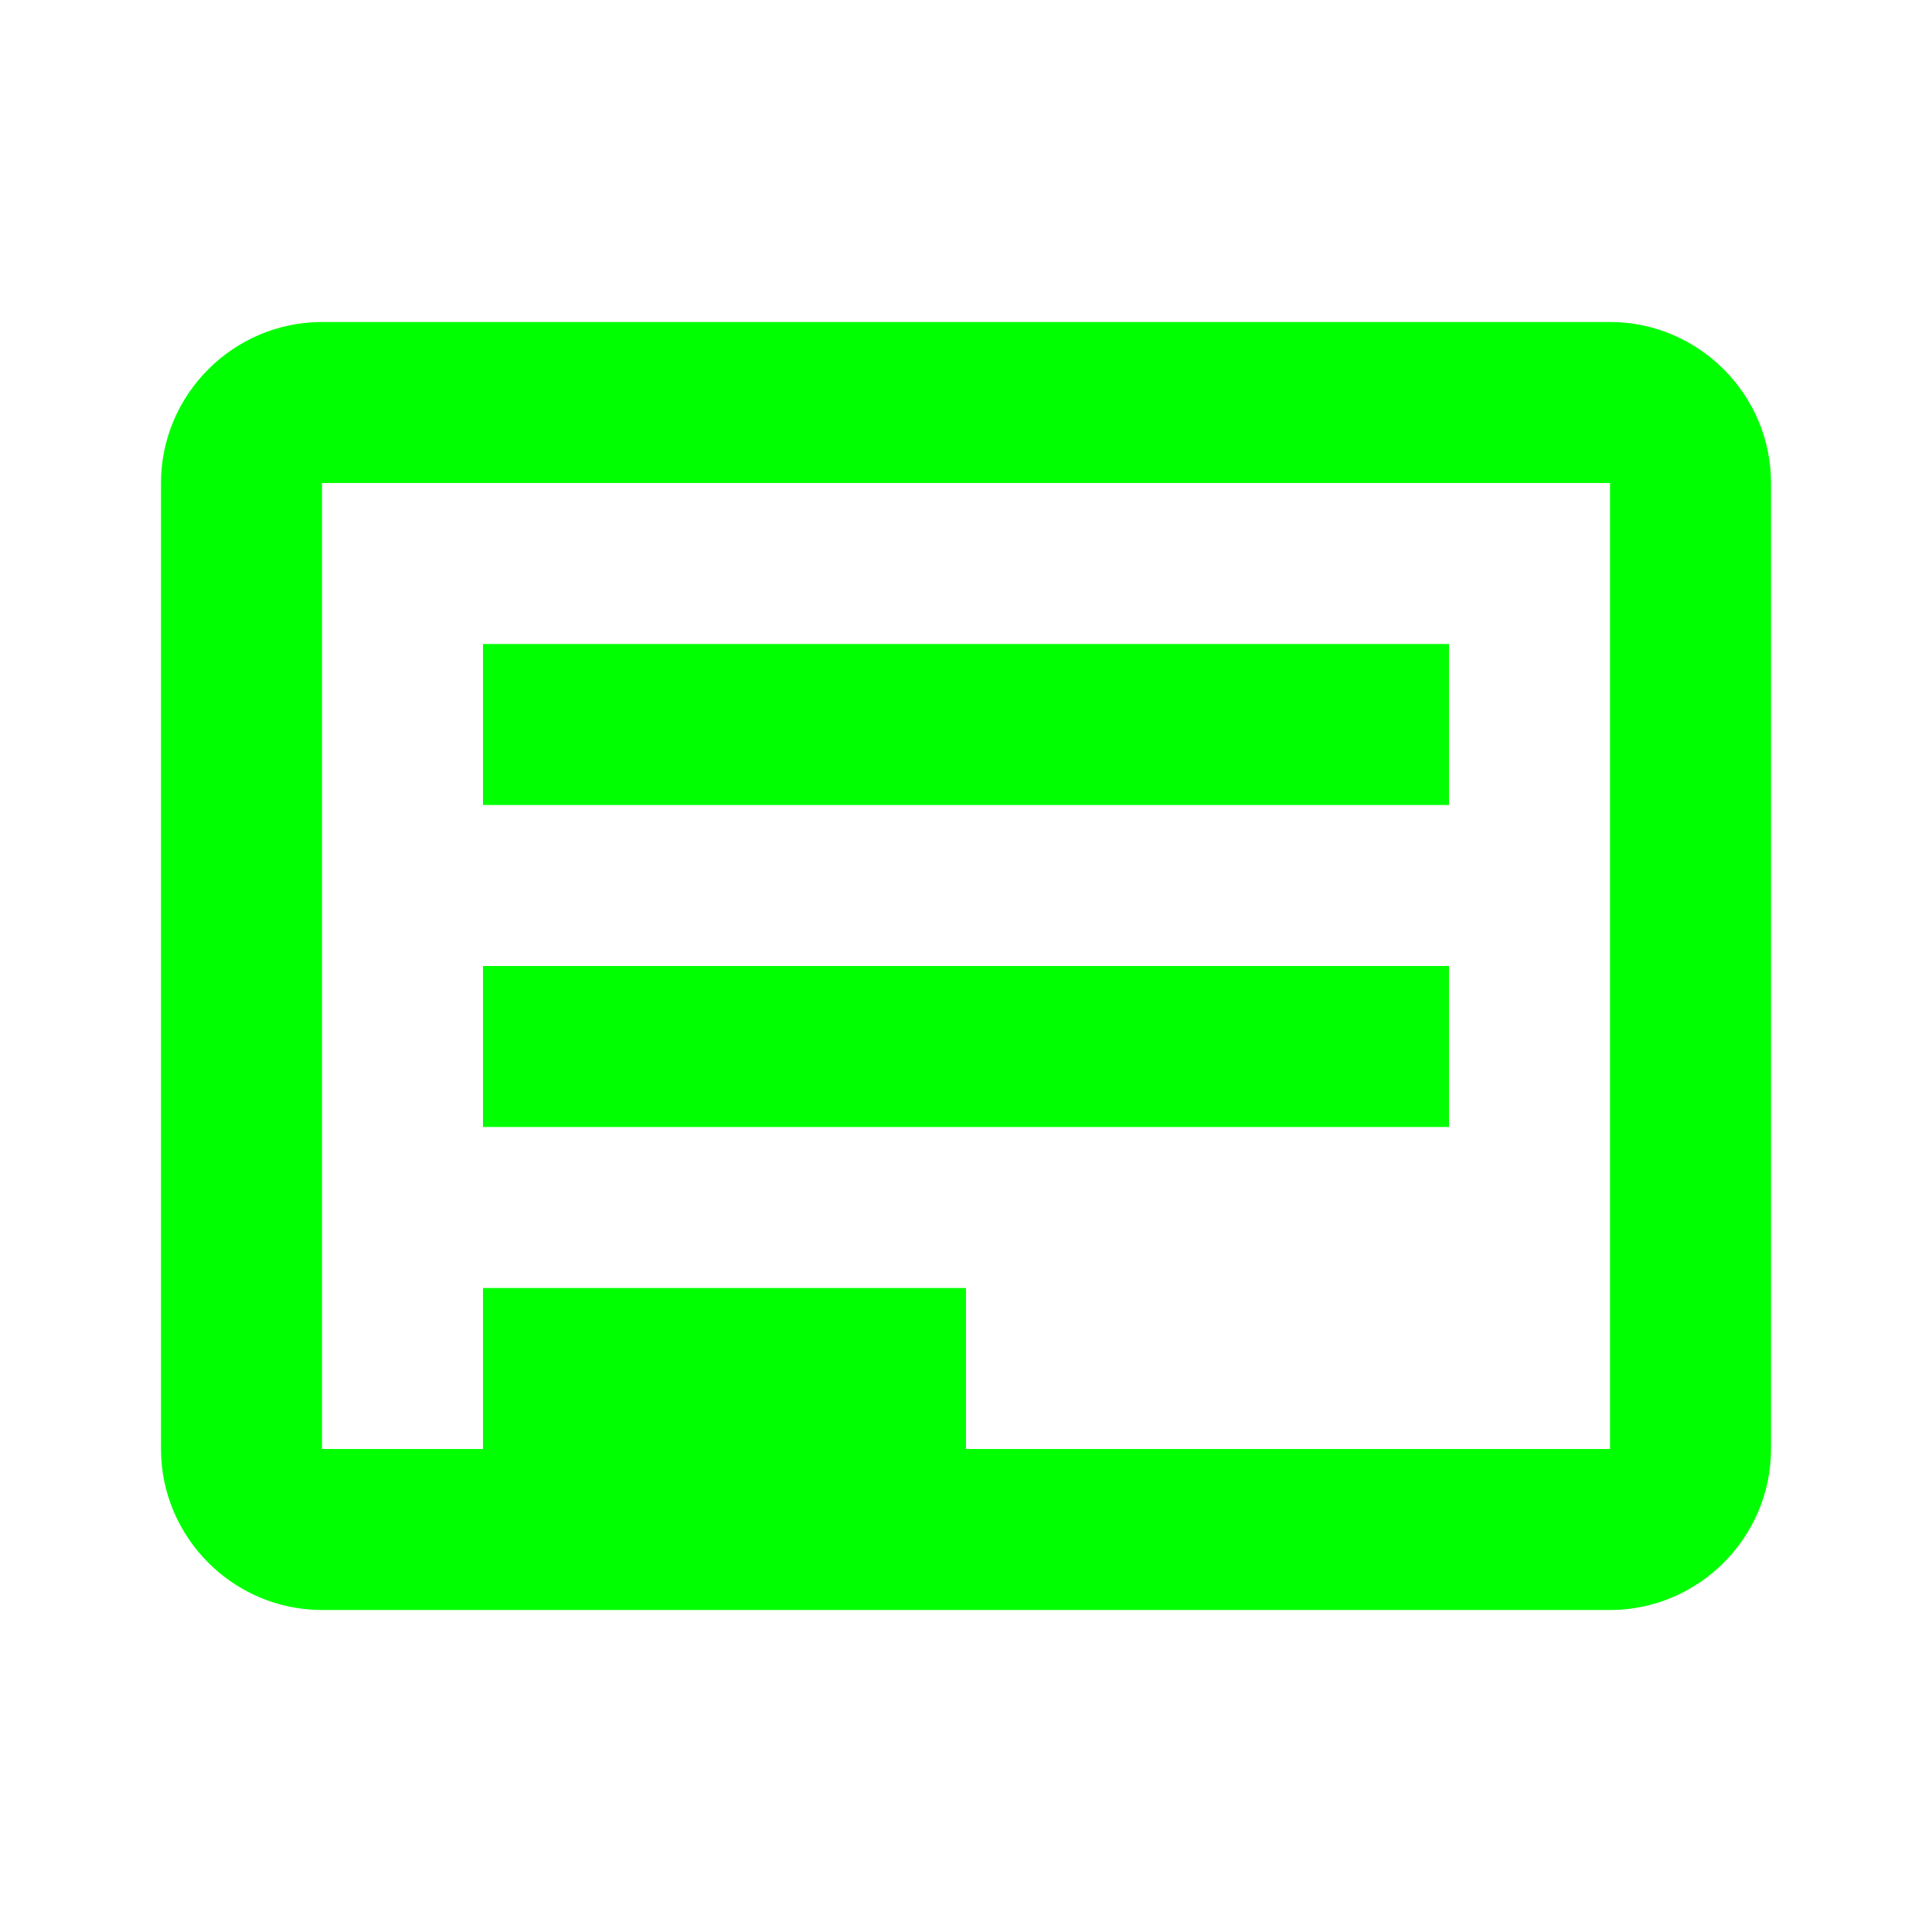 <svg width="24" height="24" viewBox="0 0 24 24" fill="none" xmlns="http://www.w3.org/2000/svg">
  <path d="M20 4H4C2.9 4 2 4.9 2 6V18C2 19.1 2.9 20 4 20H20C21.1 20 22 19.1 22 18V6C22 4.9 21.1 4 20 4ZM4 18V6H20V18H4Z" fill="#00FF00"/>
  <path d="M6 8H18V10H6V8ZM6 12H18V14H6V12ZM6 16H12V18H6V16Z" fill="#00FF00"/>
</svg> 